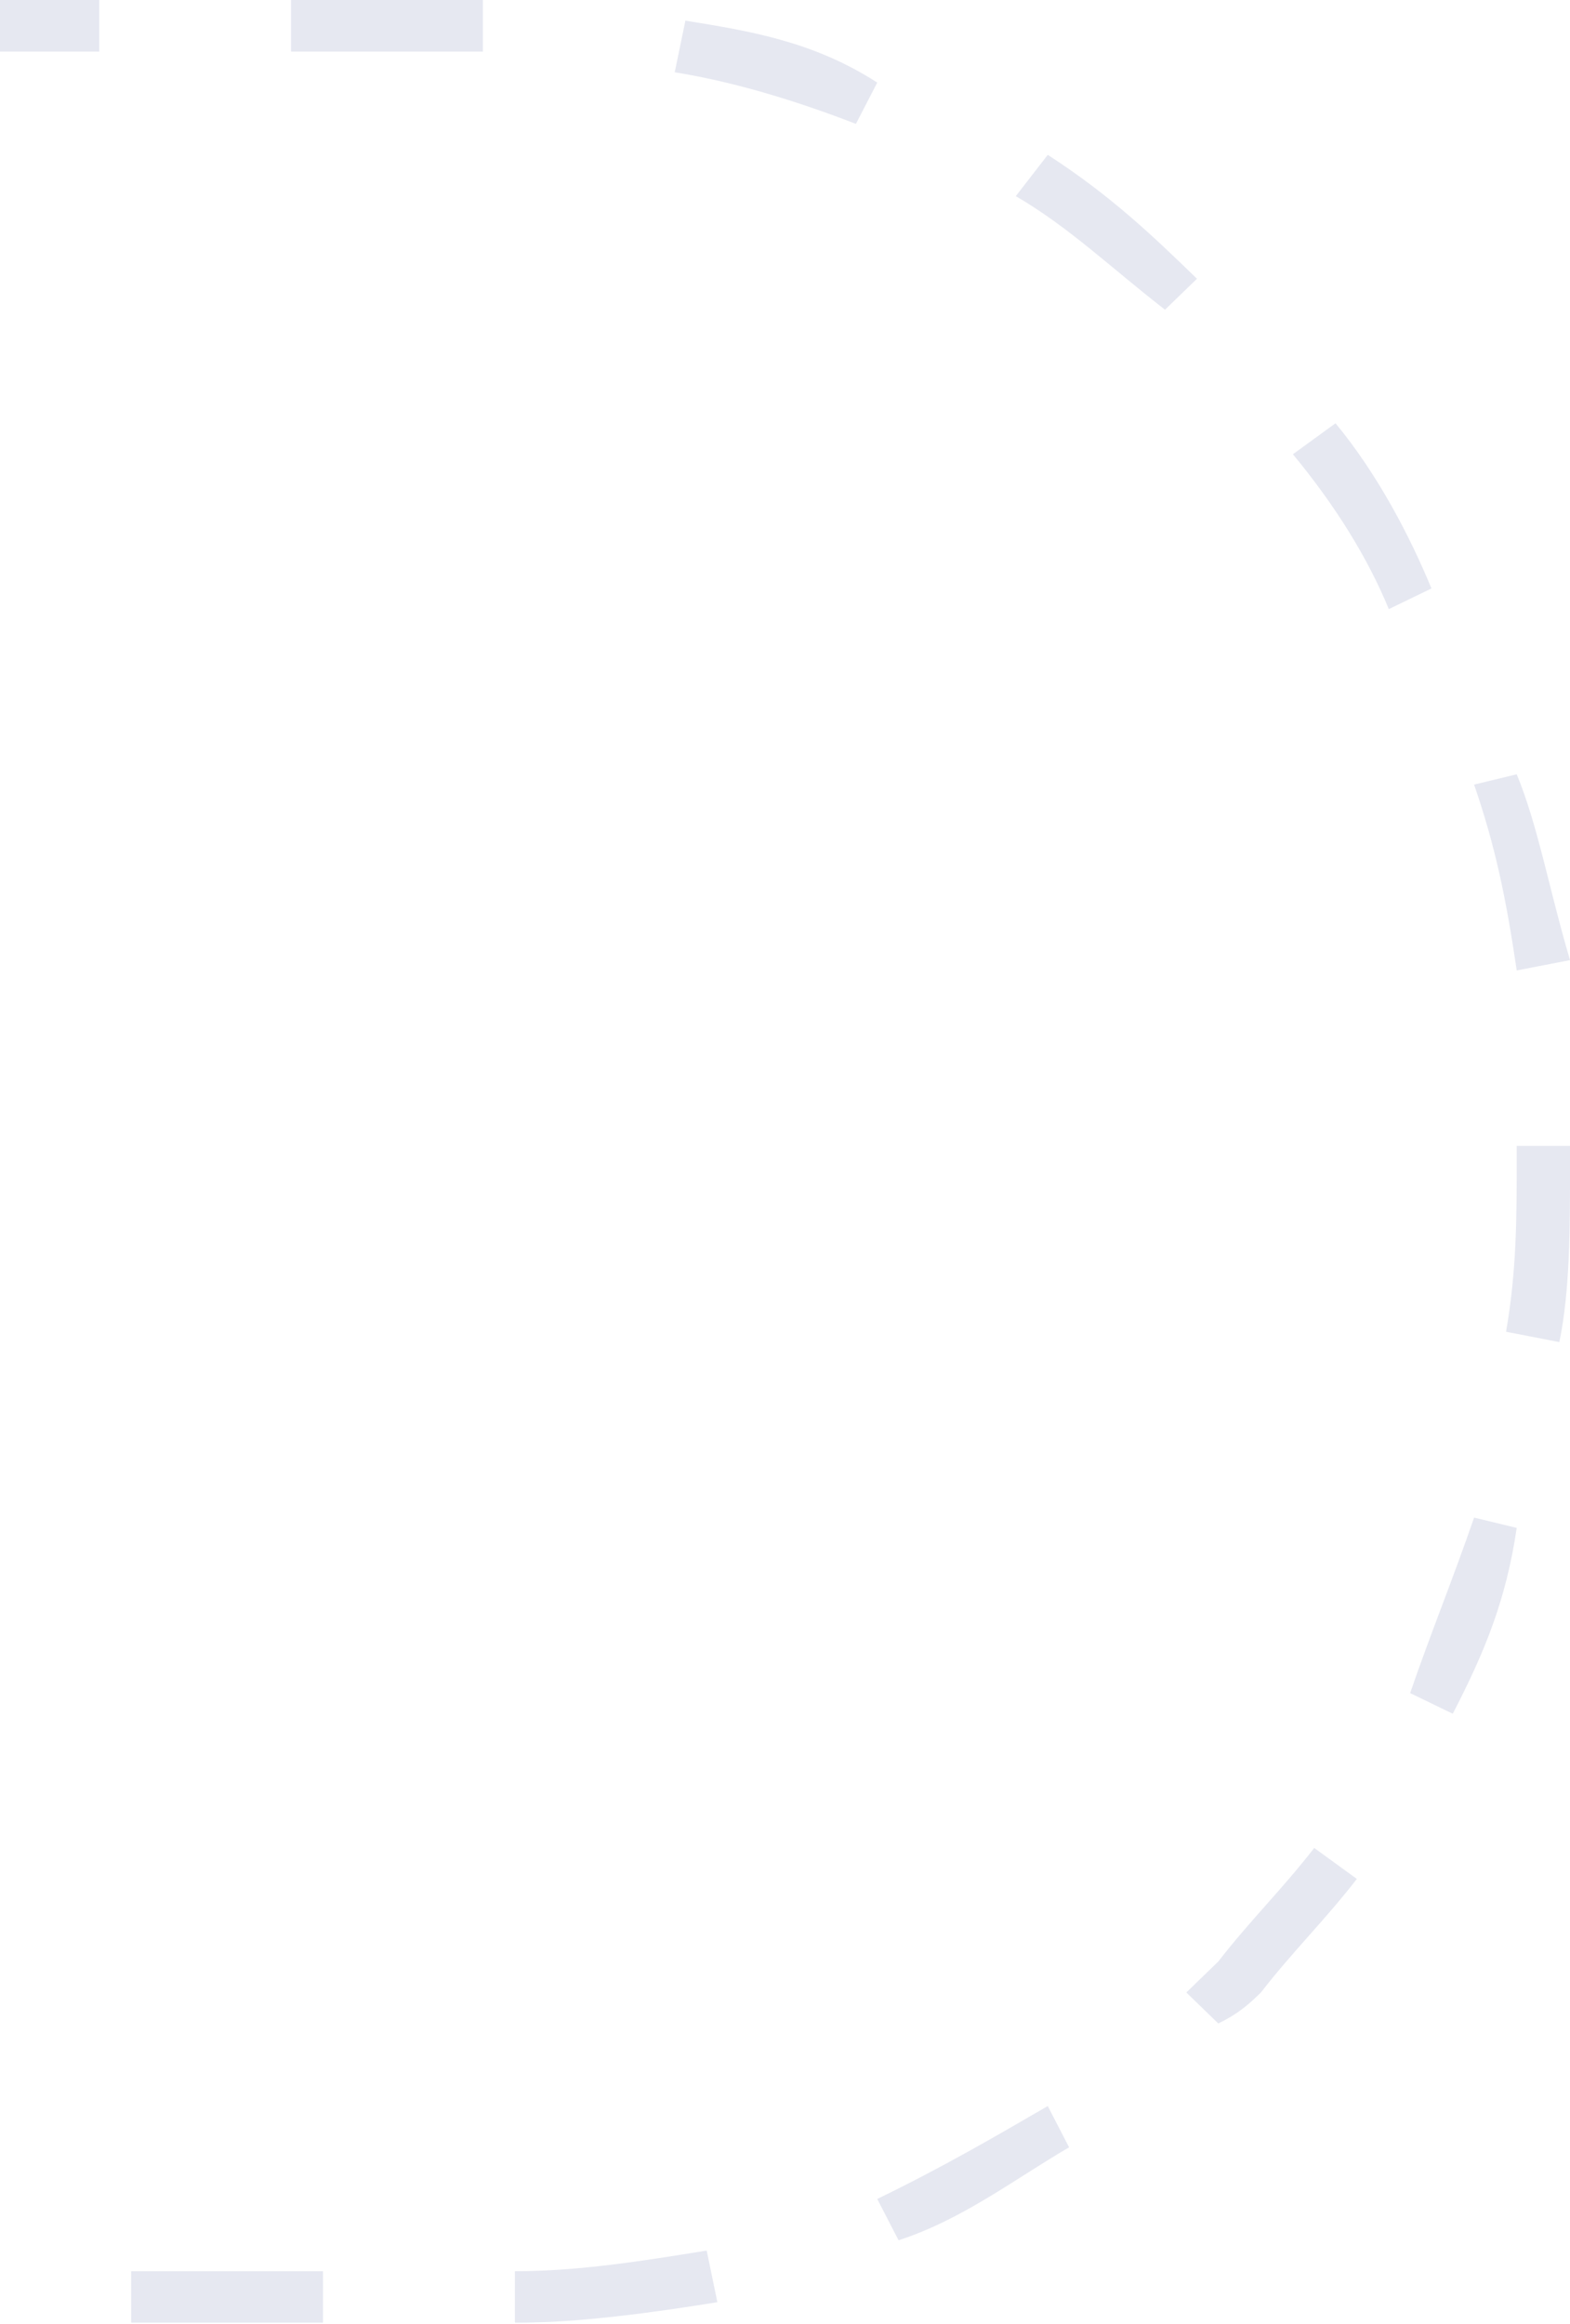 <svg width="323" height="478" viewBox="0 0 323 478" fill="none" xmlns="http://www.w3.org/2000/svg">
<path d="M59.876 -3.05176e-05L59.876 10.618H99.345L99.345 2.124L99.345 -3.05176e-05H59.876ZM20.407 -3.05176e-05H-19.061L-19.061 10.618H20.407L20.407 -3.05176e-05ZM-60.723 -3.05176e-05H-100.192L-100.192 10.618H-60.723L-60.723 -3.05176e-05ZM-139.661 -3.05176e-05H-179.129L-179.129 10.618H-139.661L-139.661 -3.05176e-05ZM-220.791 -3.05176e-05H-260.26L-260.26 10.618H-220.791L-220.791 -3.05176e-05ZM-299.729 -3.05176e-05C-312.885 -3.05176e-05 -328.234 2.124 -341.39 4.247L-339.197 12.741C-326.041 10.618 -312.885 8.494 -299.729 8.494L-299.729 -3.05176e-05ZM141.007 4.247L138.814 14.865C151.97 16.988 165.127 21.236 176.09 25.483L180.476 16.988C167.319 8.494 154.163 6.371 141.007 4.247ZM-380.859 16.988C-394.015 21.236 -404.979 29.73 -415.942 36.101L-409.364 44.595C-398.401 38.224 -387.437 31.854 -376.474 25.483L-380.859 16.988ZM215.559 31.854L208.981 40.348C219.944 46.718 228.715 55.213 239.679 63.707L246.257 57.336C237.486 48.842 228.715 40.348 215.559 31.854ZM-446.64 61.584C-448.833 63.707 -451.026 65.831 -453.219 67.954C-459.797 76.448 -466.375 82.819 -472.953 91.313L-464.182 97.684C-457.604 89.19 -451.026 82.819 -444.448 74.325C-442.255 72.201 -440.062 70.078 -437.87 67.954L-446.64 61.584ZM274.762 87.066L265.991 93.437C274.762 104.055 281.34 114.673 285.726 125.291L294.497 121.043C290.111 110.426 283.533 97.684 274.762 87.066ZM-494.88 125.291C-501.458 138.032 -505.844 148.65 -508.036 161.391L-499.266 163.515C-494.88 150.773 -490.495 140.156 -486.109 127.414L-494.88 125.291ZM312.038 159.268L303.268 161.391C307.653 174.133 309.846 184.75 312.038 199.615L323.002 197.492C318.617 182.627 316.424 169.885 312.038 159.268ZM-516.807 201.739C-519 214.48 -519 227.222 -519 237.84L-519 239.963H-508.036L-508.036 237.84C-508.036 225.098 -508.036 212.357 -505.844 201.739H-516.807ZM323.002 235.716H312.038L312.038 237.84C312.038 250.581 312.038 261.199 309.846 273.94L320.809 276.064C323.002 265.446 323.002 252.705 323.002 239.963L323.002 235.716ZM-505.844 280.311L-516.807 282.435C-514.615 295.176 -512.422 307.917 -508.036 320.659L-499.266 318.535C-501.458 305.794 -503.651 293.052 -505.844 280.311ZM303.268 312.165C298.882 324.906 294.497 335.524 290.111 348.265L298.882 352.512C305.46 339.771 309.846 329.153 312.038 314.288L303.268 312.165ZM-483.917 352.512L-492.687 356.76C-486.109 369.501 -479.531 380.119 -470.76 390.737L-461.989 384.366C-470.76 373.748 -477.338 363.13 -483.917 352.512ZM270.377 380.119C263.799 388.613 257.221 394.984 250.642 403.478C248.45 405.602 246.257 407.725 244.064 409.849L250.642 416.219C255.028 414.096 257.221 411.972 259.413 409.849C265.991 401.354 272.57 394.984 279.148 386.49L270.377 380.119ZM-437.87 411.972L-444.448 418.343C-433.484 426.837 -424.713 435.332 -411.557 443.826L-404.979 435.332C-415.942 428.961 -426.906 422.59 -437.87 411.972ZM215.559 433.208C204.595 439.579 193.632 445.949 180.476 452.32L184.861 460.814C198.017 456.567 208.981 448.073 219.944 441.702L215.559 433.208ZM-372.088 454.444L-376.474 462.938C-363.317 467.185 -350.161 471.432 -337.005 473.556L-334.812 462.938C-347.968 462.938 -358.932 458.691 -372.088 454.444ZM145.392 462.938C132.236 465.062 119.08 467.185 105.923 467.185L105.923 477.803C119.08 477.803 134.429 475.679 147.585 473.556L145.392 462.938ZM66.454 467.185H26.986L26.986 477.803H66.454L66.454 467.185ZM-14.676 467.185L-54.145 467.185L-54.145 477.803H-14.676L-14.676 467.185ZM-93.614 467.185H-135.275L-135.275 477.803H-95.806L-95.806 467.185H-93.614ZM-174.744 467.185H-214.213L-214.213 477.803H-174.744L-174.744 467.185ZM-255.874 467.185H-297.536L-297.536 477.803H-255.874L-255.874 467.185Z" fill="#001B72" fill-opacity="0.1"/>
</svg>
